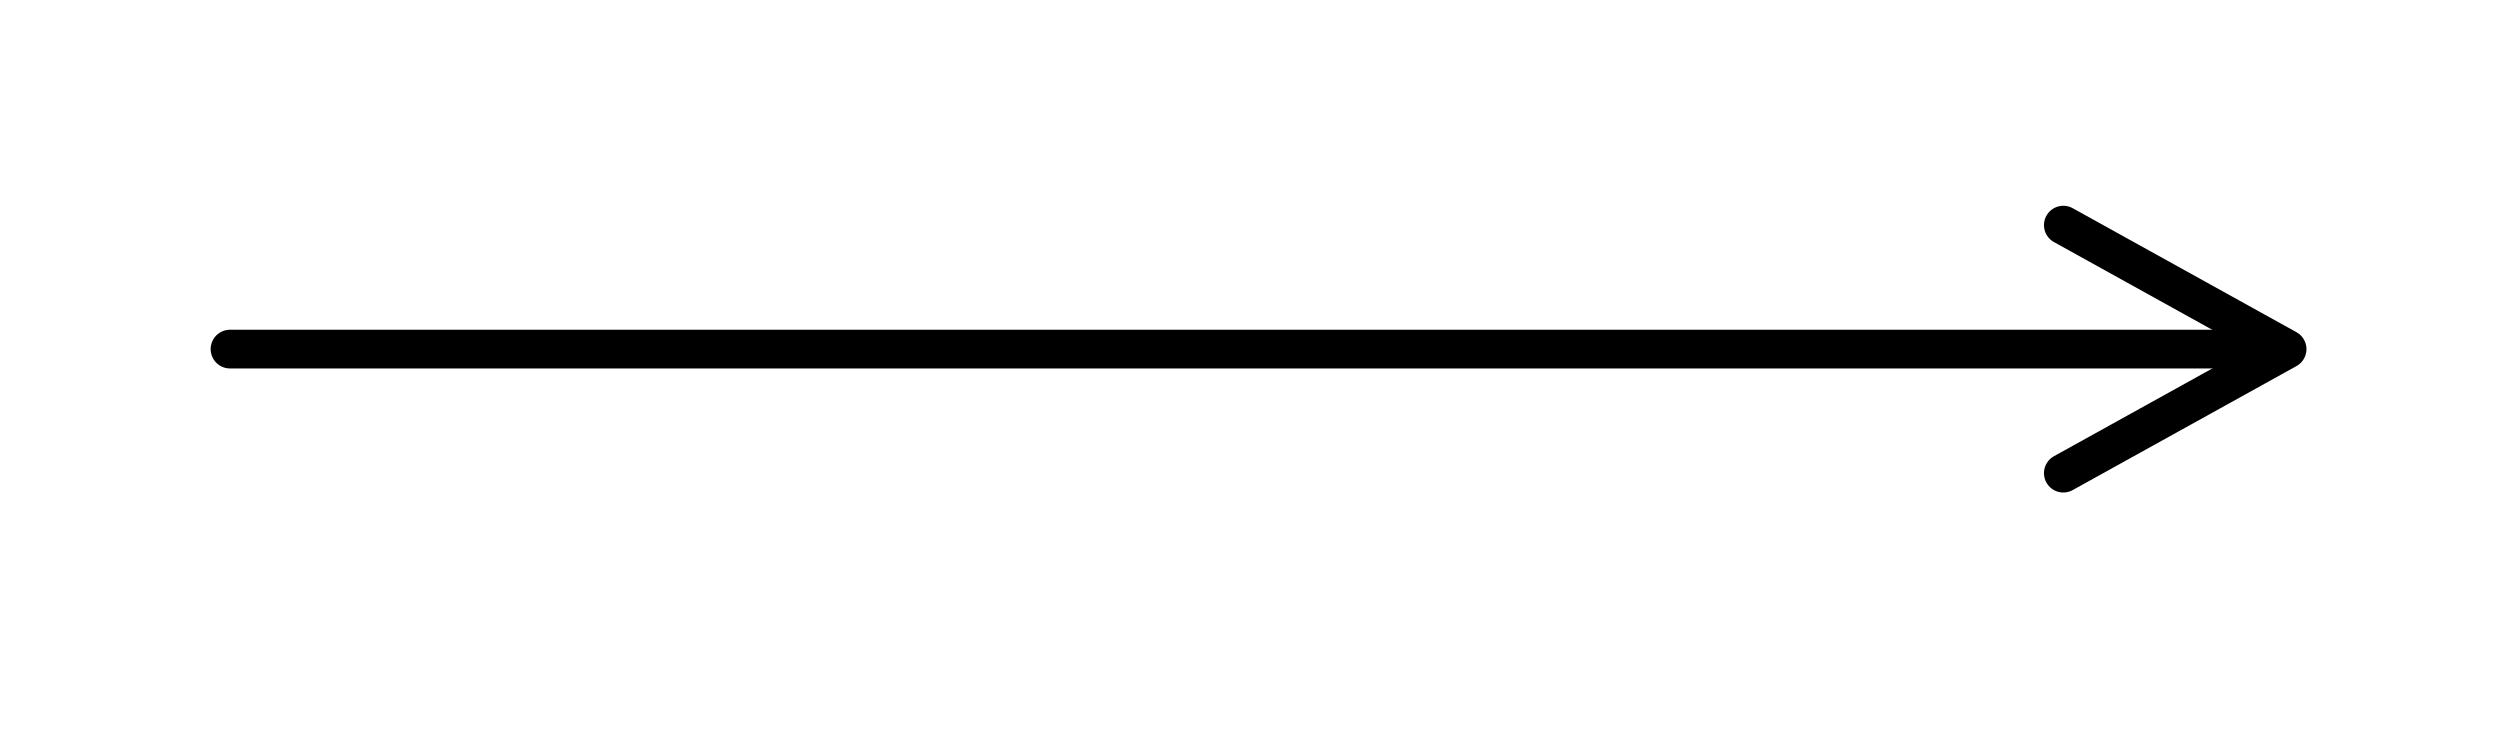 <?xml version="1.0" encoding="utf-8"?>
<!-- Generator: Adobe Illustrator 16.2.1, SVG Export Plug-In . SVG Version: 6.00 Build 0)  -->
<!DOCTYPE svg PUBLIC "-//W3C//DTD SVG 1.1//EN" "http://www.w3.org/Graphics/SVG/1.1/DTD/svg11.dtd">
<svg version="1.1" id="レイヤー_1" xmlns="http://www.w3.org/2000/svg" xmlns:xlink="http://www.w3.org/1999/xlink" x="0px"
	 y="0px" width="64.588px" height="19.02px" viewBox="0 0 64.588 19.02" enable-background="new 0 0 64.588 19.02"
	 xml:space="preserve">
<polyline fill="none" stroke="#000000" stroke-linecap="round" stroke-linejoin="round" stroke-miterlimit="10" points="
	53.306,5.816 59.088,9.02 53.306,12.224 "/>
<line fill="none" stroke="#000000" stroke-linecap="round" stroke-linejoin="round" stroke-miterlimit="10" x1="59.051" y1="9.019" x2="5.942" y2="9.019"/>
</svg>
